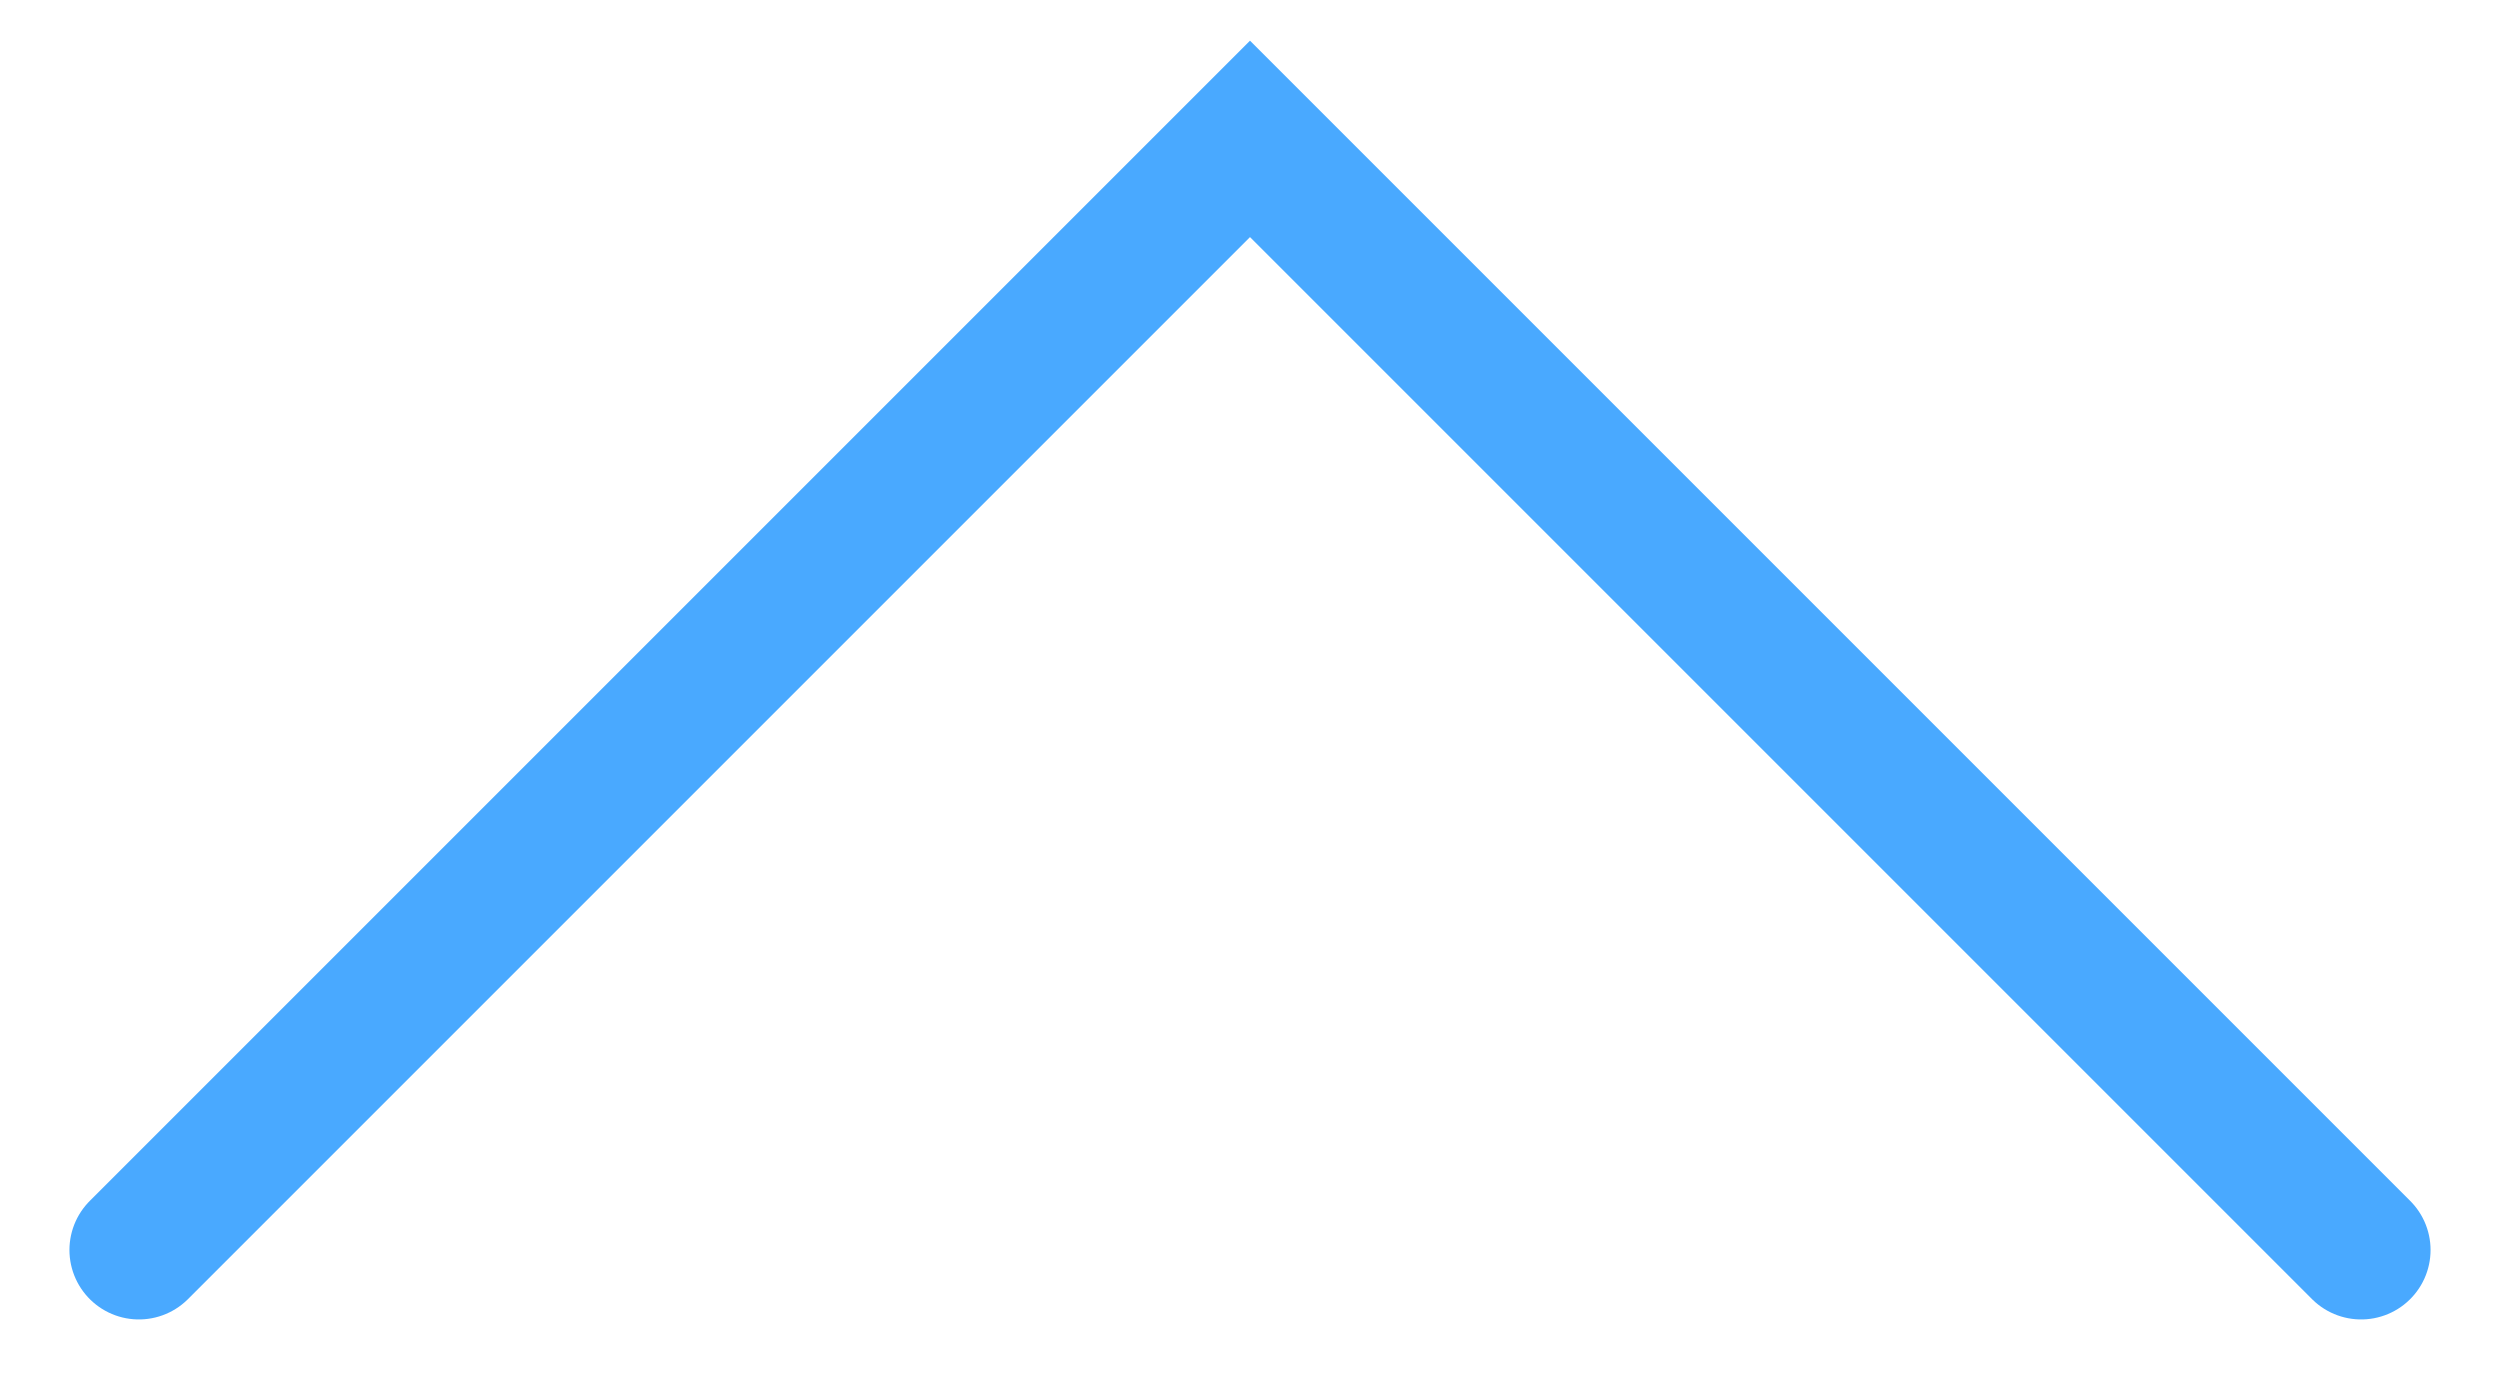<svg fill="none" height="10" viewBox="0 0 18 10" width="18" xmlns="http://www.w3.org/2000/svg"><path d="m17 9-2.667-2.667-5.333-5.333-5.333 5.333-2.667 2.667" stroke="#49a9ff" stroke-linecap="round"/></svg>